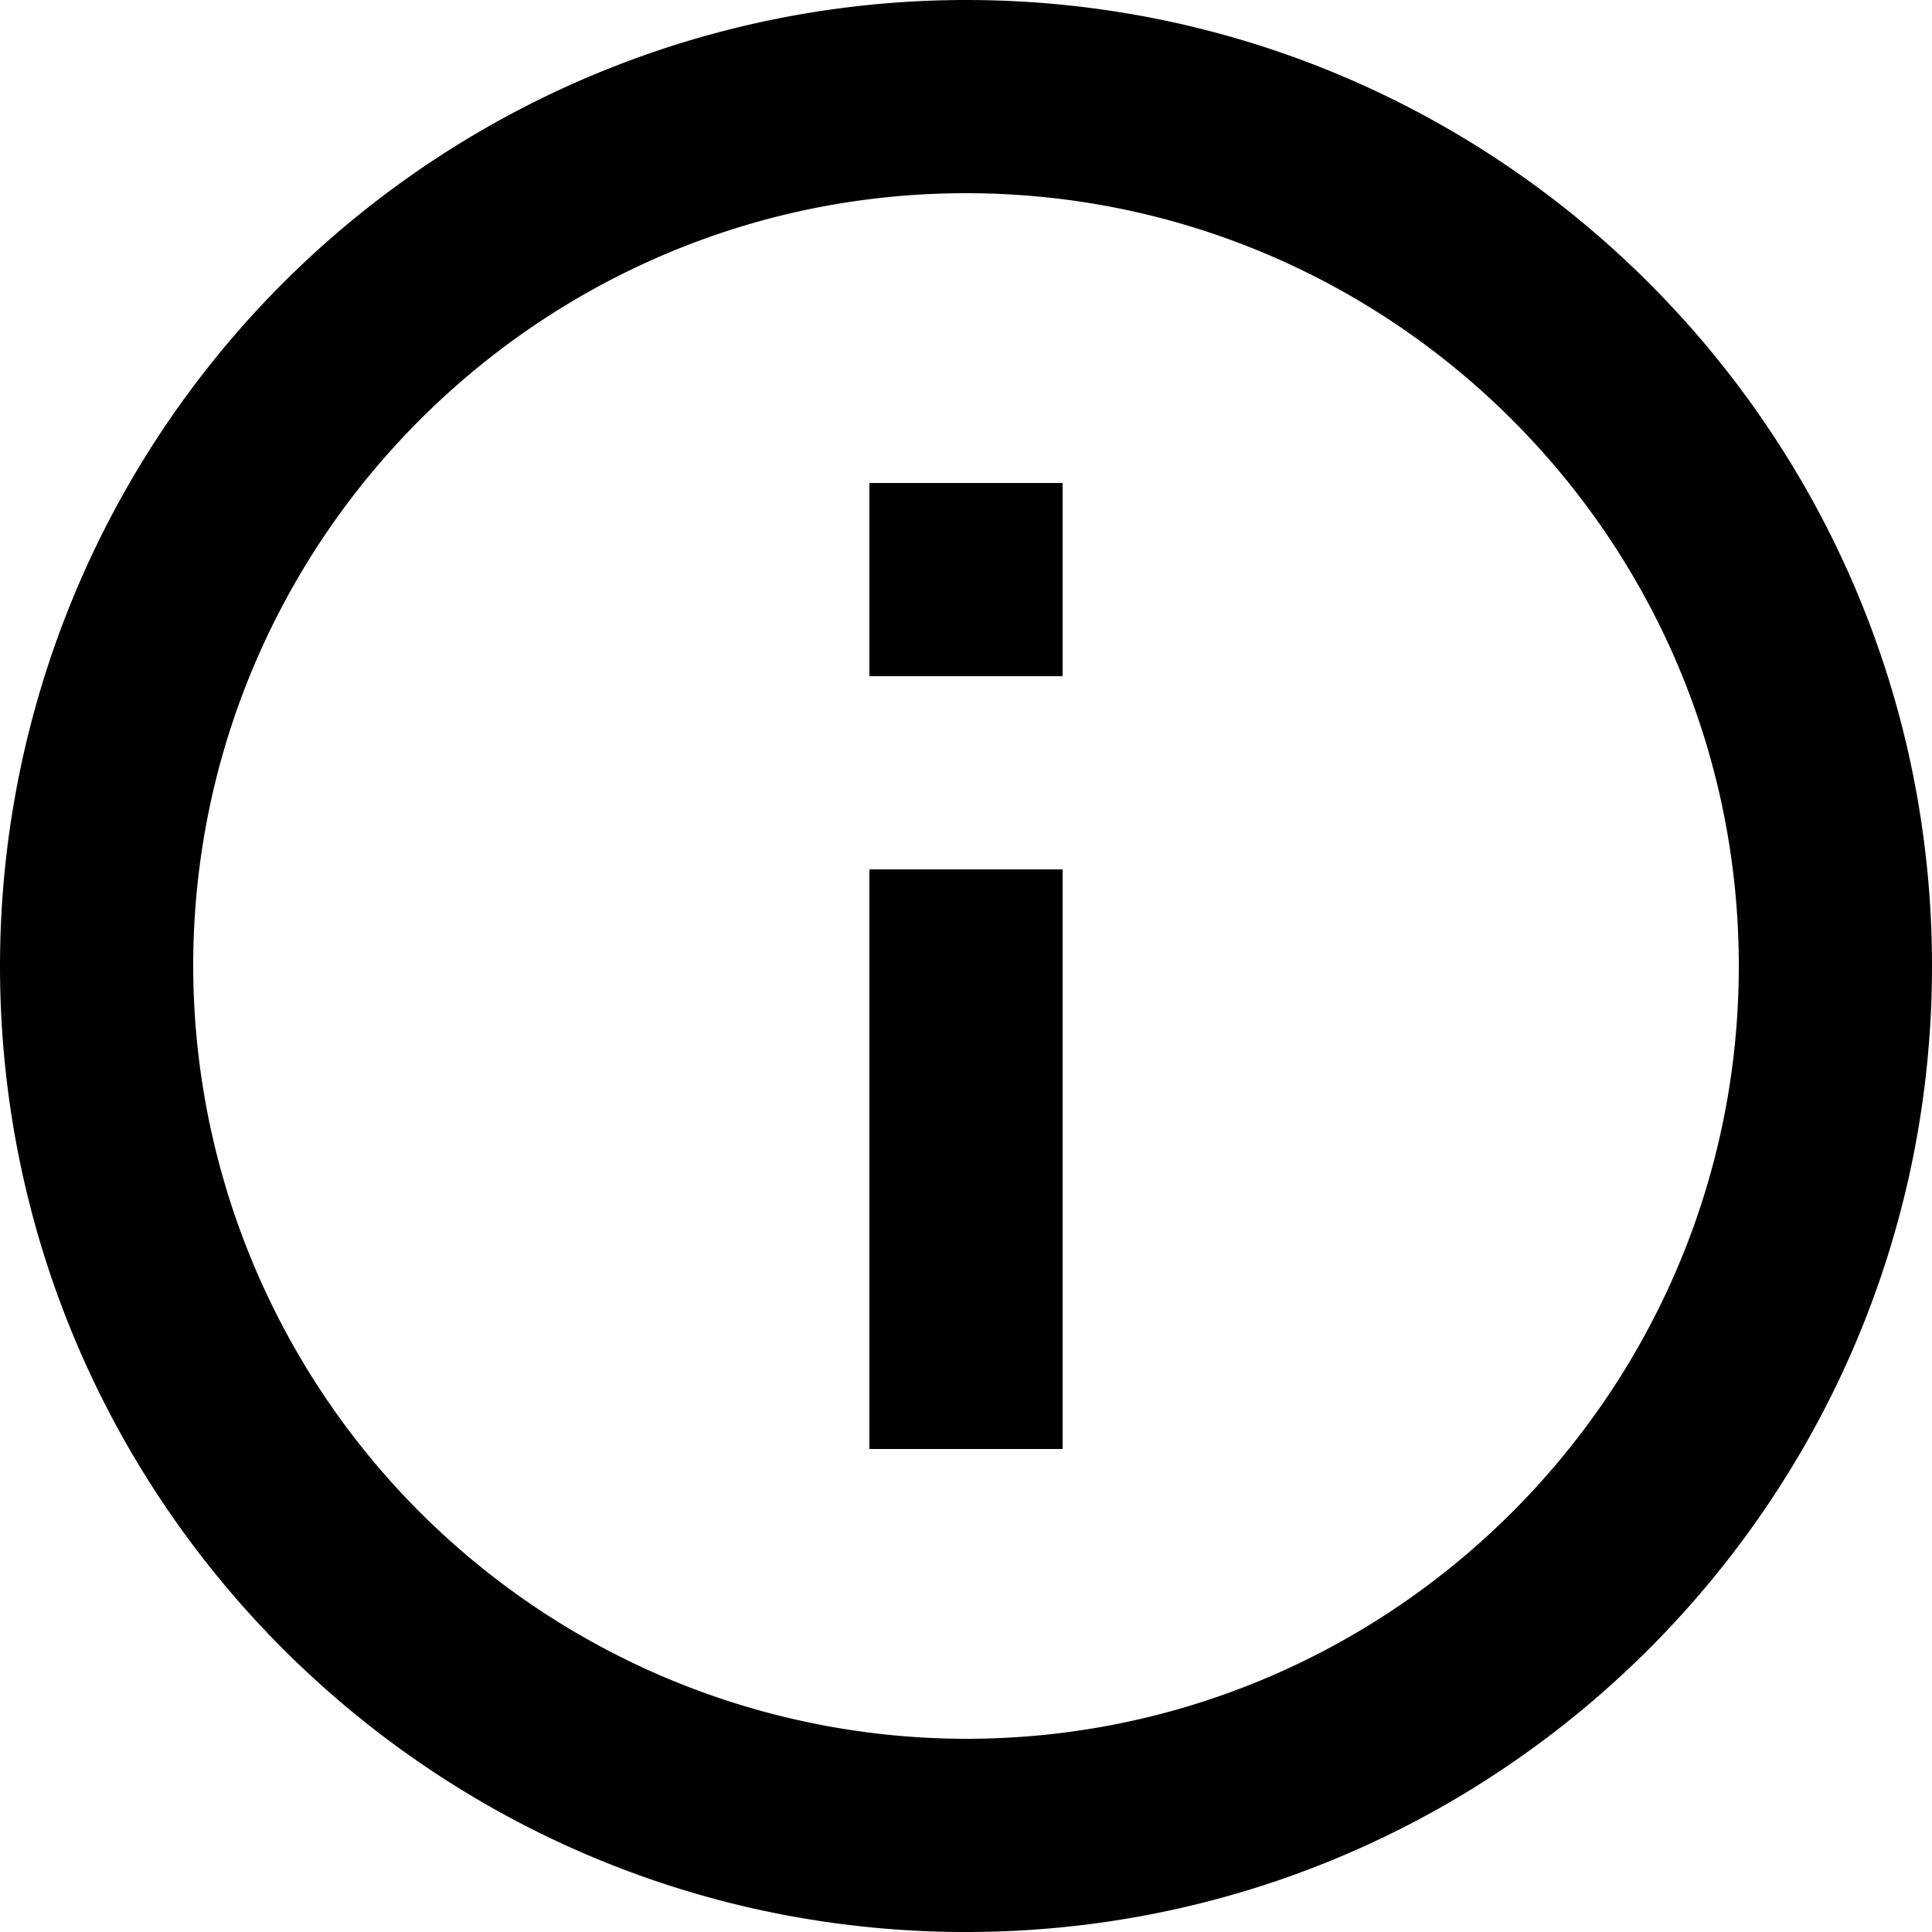 <svg width="13" height="13" viewBox="0 0 13 13" version="1.1" xmlns="http://www.w3.org/2000/svg"><g fill-rule="nonzero" stroke="none" stroke-width="1"><path d="M5.85 3.25h1.3v1.3h-1.3zM5.85 5.85h1.3v3.9h-1.3z"/><path d="M6.5 0A6.502 6.502 0 0 0 0 6.5C0 10.088 2.912 13 6.5 13S13 10.088 13 6.5 10.088 0 6.5 0zm0 11.7a5.207 5.207 0 0 1-5.2-5.2c0-2.866 2.333-5.2 5.2-5.2s5.2 2.333 5.2 5.2-2.333 5.2-5.2 5.2z"/></g></svg>
